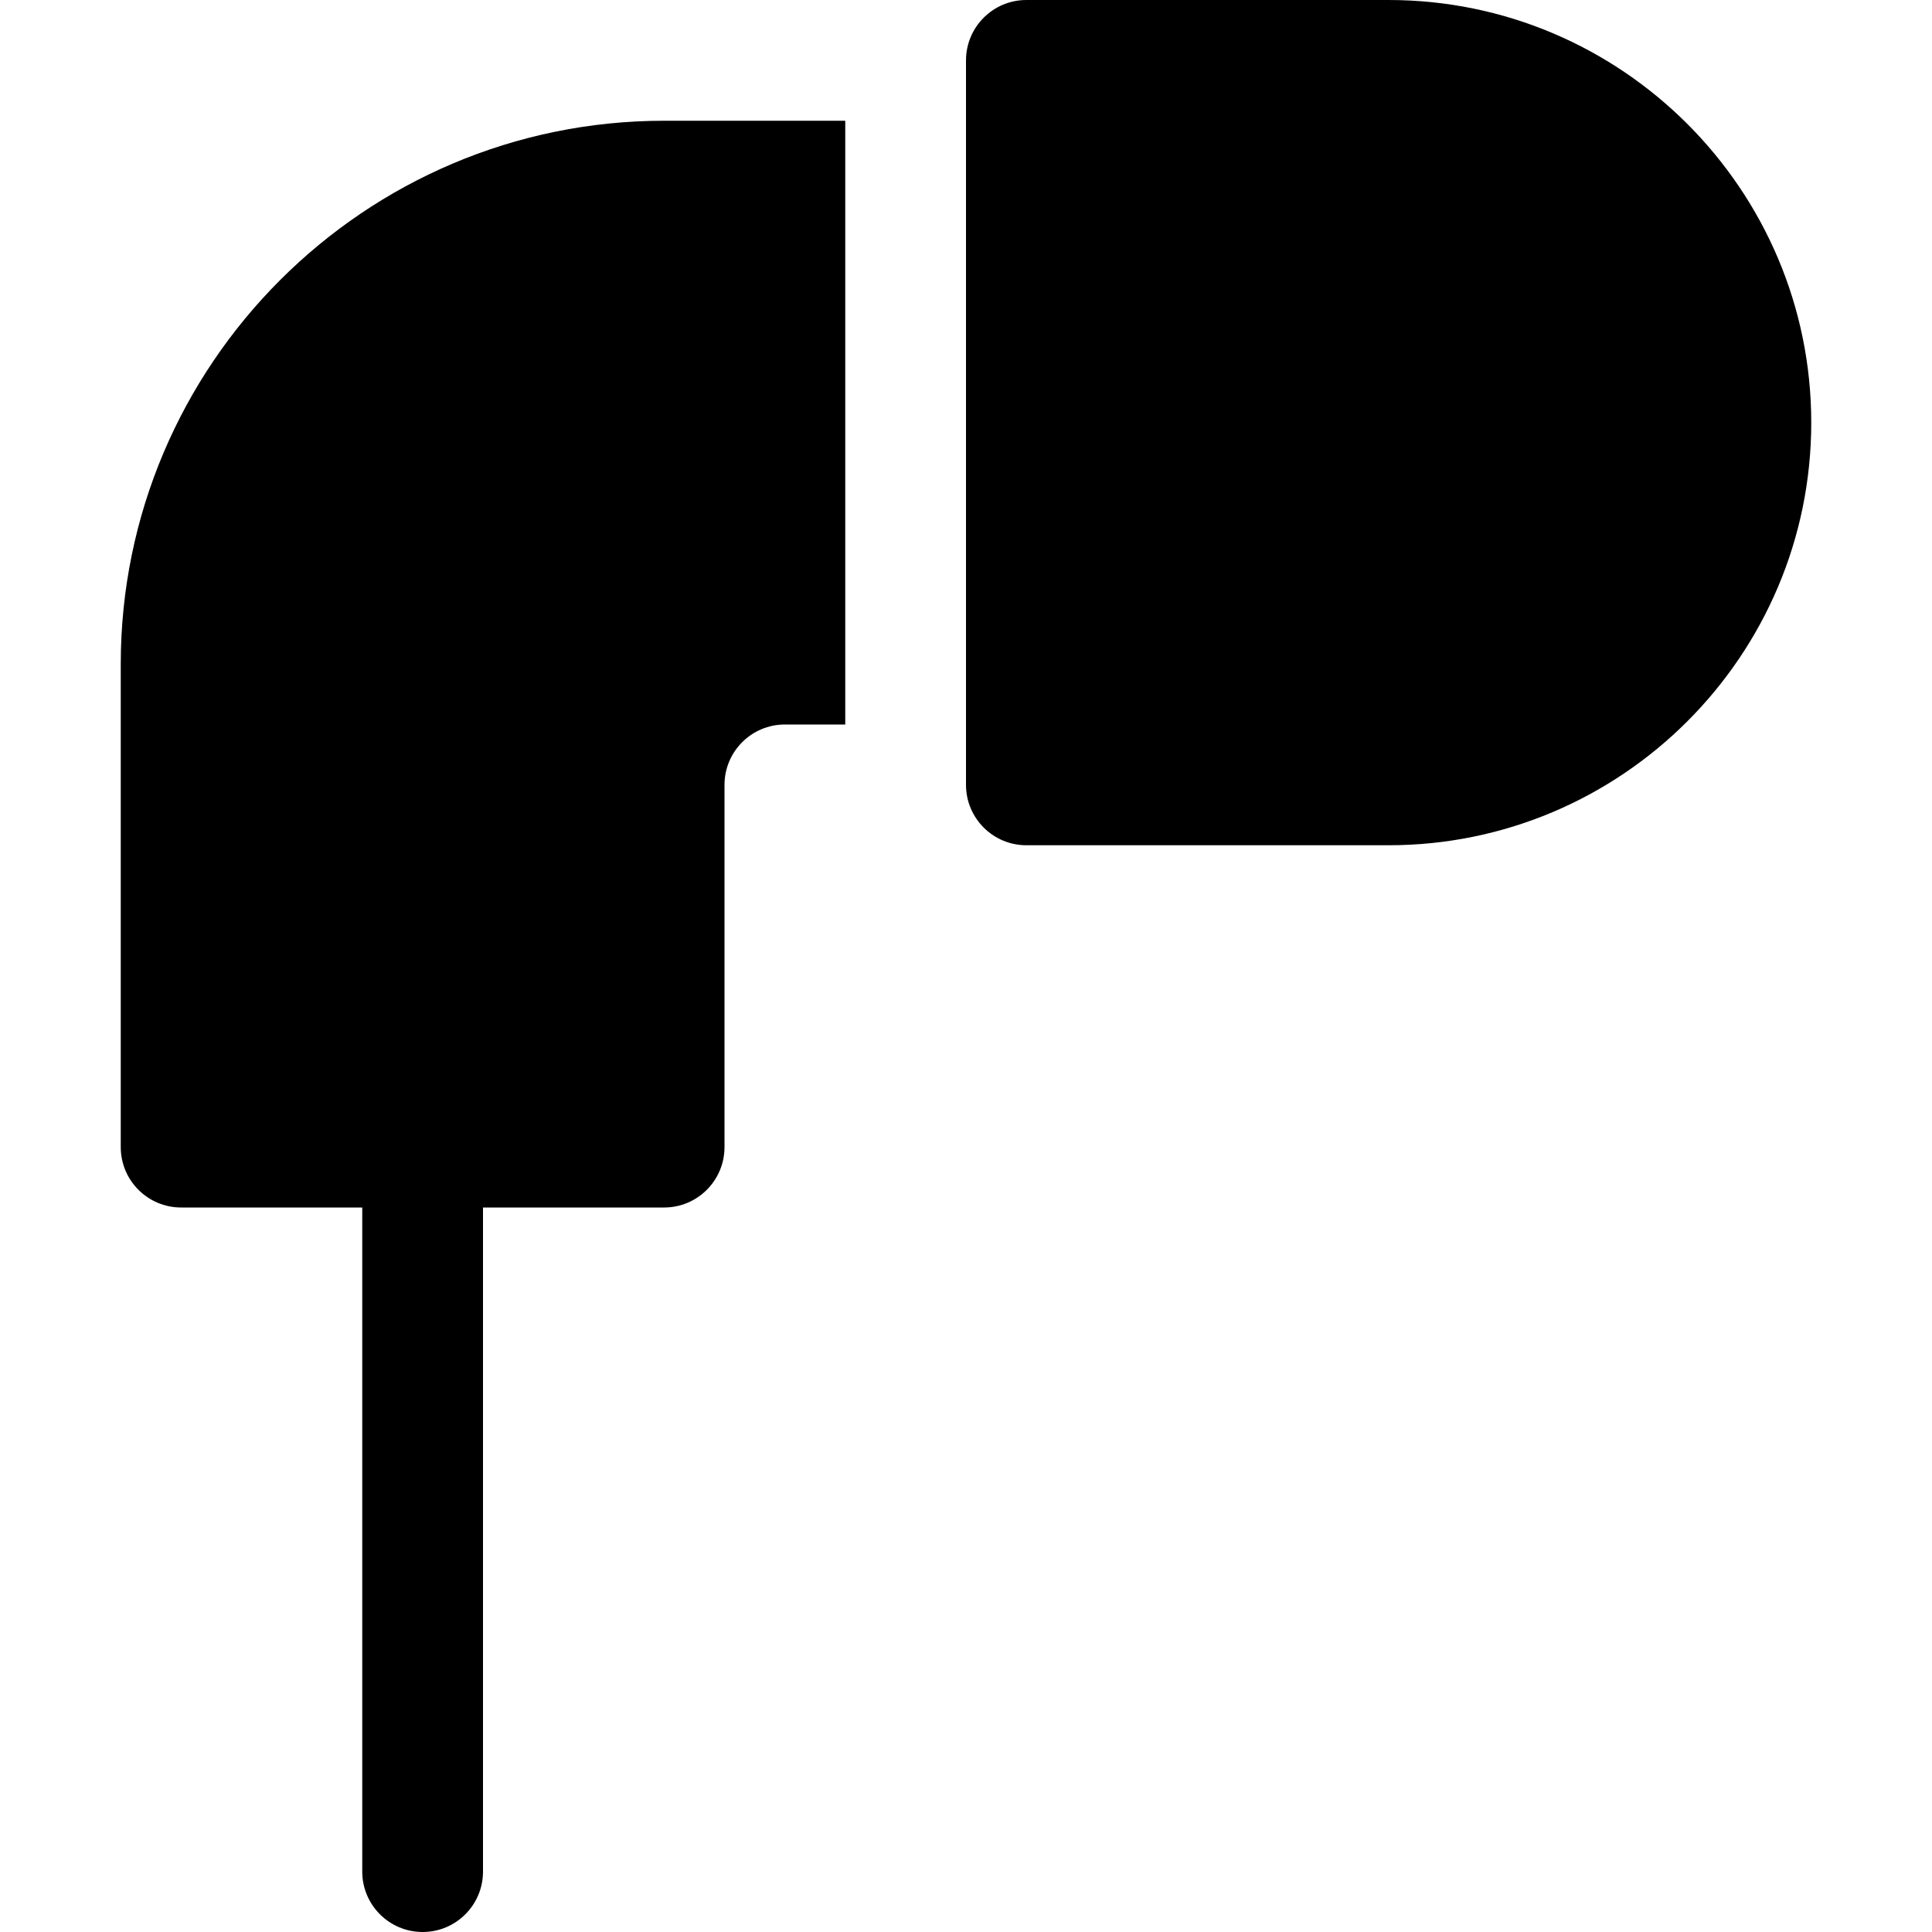 <?xml version="1.0" encoding="iso-8859-1"?>
<!-- Generator: Adobe Illustrator 19.0.0, SVG Export Plug-In . SVG Version: 6.00 Build 0)  -->
<svg version="1.1" id="Capa_1" xmlns="http://www.w3.org/2000/svg" xmlns:xlink="http://www.w3.org/1999/xlink" x="0px" y="0px"
	 viewBox="0 0 512 512" style="enable-background:new 0 0 512 512;" xml:space="preserve">
<path d="M368,0h-96c-8.832,0-16,7.168-16,16v192c0,8.832,7.168,16,16,16h96c61.76,0,112-50.24,112-112S429.76,0,368,0z"/>
<path d="M32,176v128c0,8.832,7.168,16,16,16h48v176c0,8.832,7.168,16,16,16s16-7.168,16-16V320h48c8.832,0,16-7.168,16-16v-96
	c0-8.832,7.168-16,16-16h16V32h-48C96.608,32,32,96.608,32,176z"/>
<g>
</g>
<g>
</g>
<g>
</g>
<g>
</g>
<g>
</g>
<g>
</g>
<g>
</g>
<g>
</g>
<g>
</g>
<g>
</g>
<g>
</g>
<g>
</g>
<g>
</g>
<g>
</g>
<g>
</g>
</svg>
